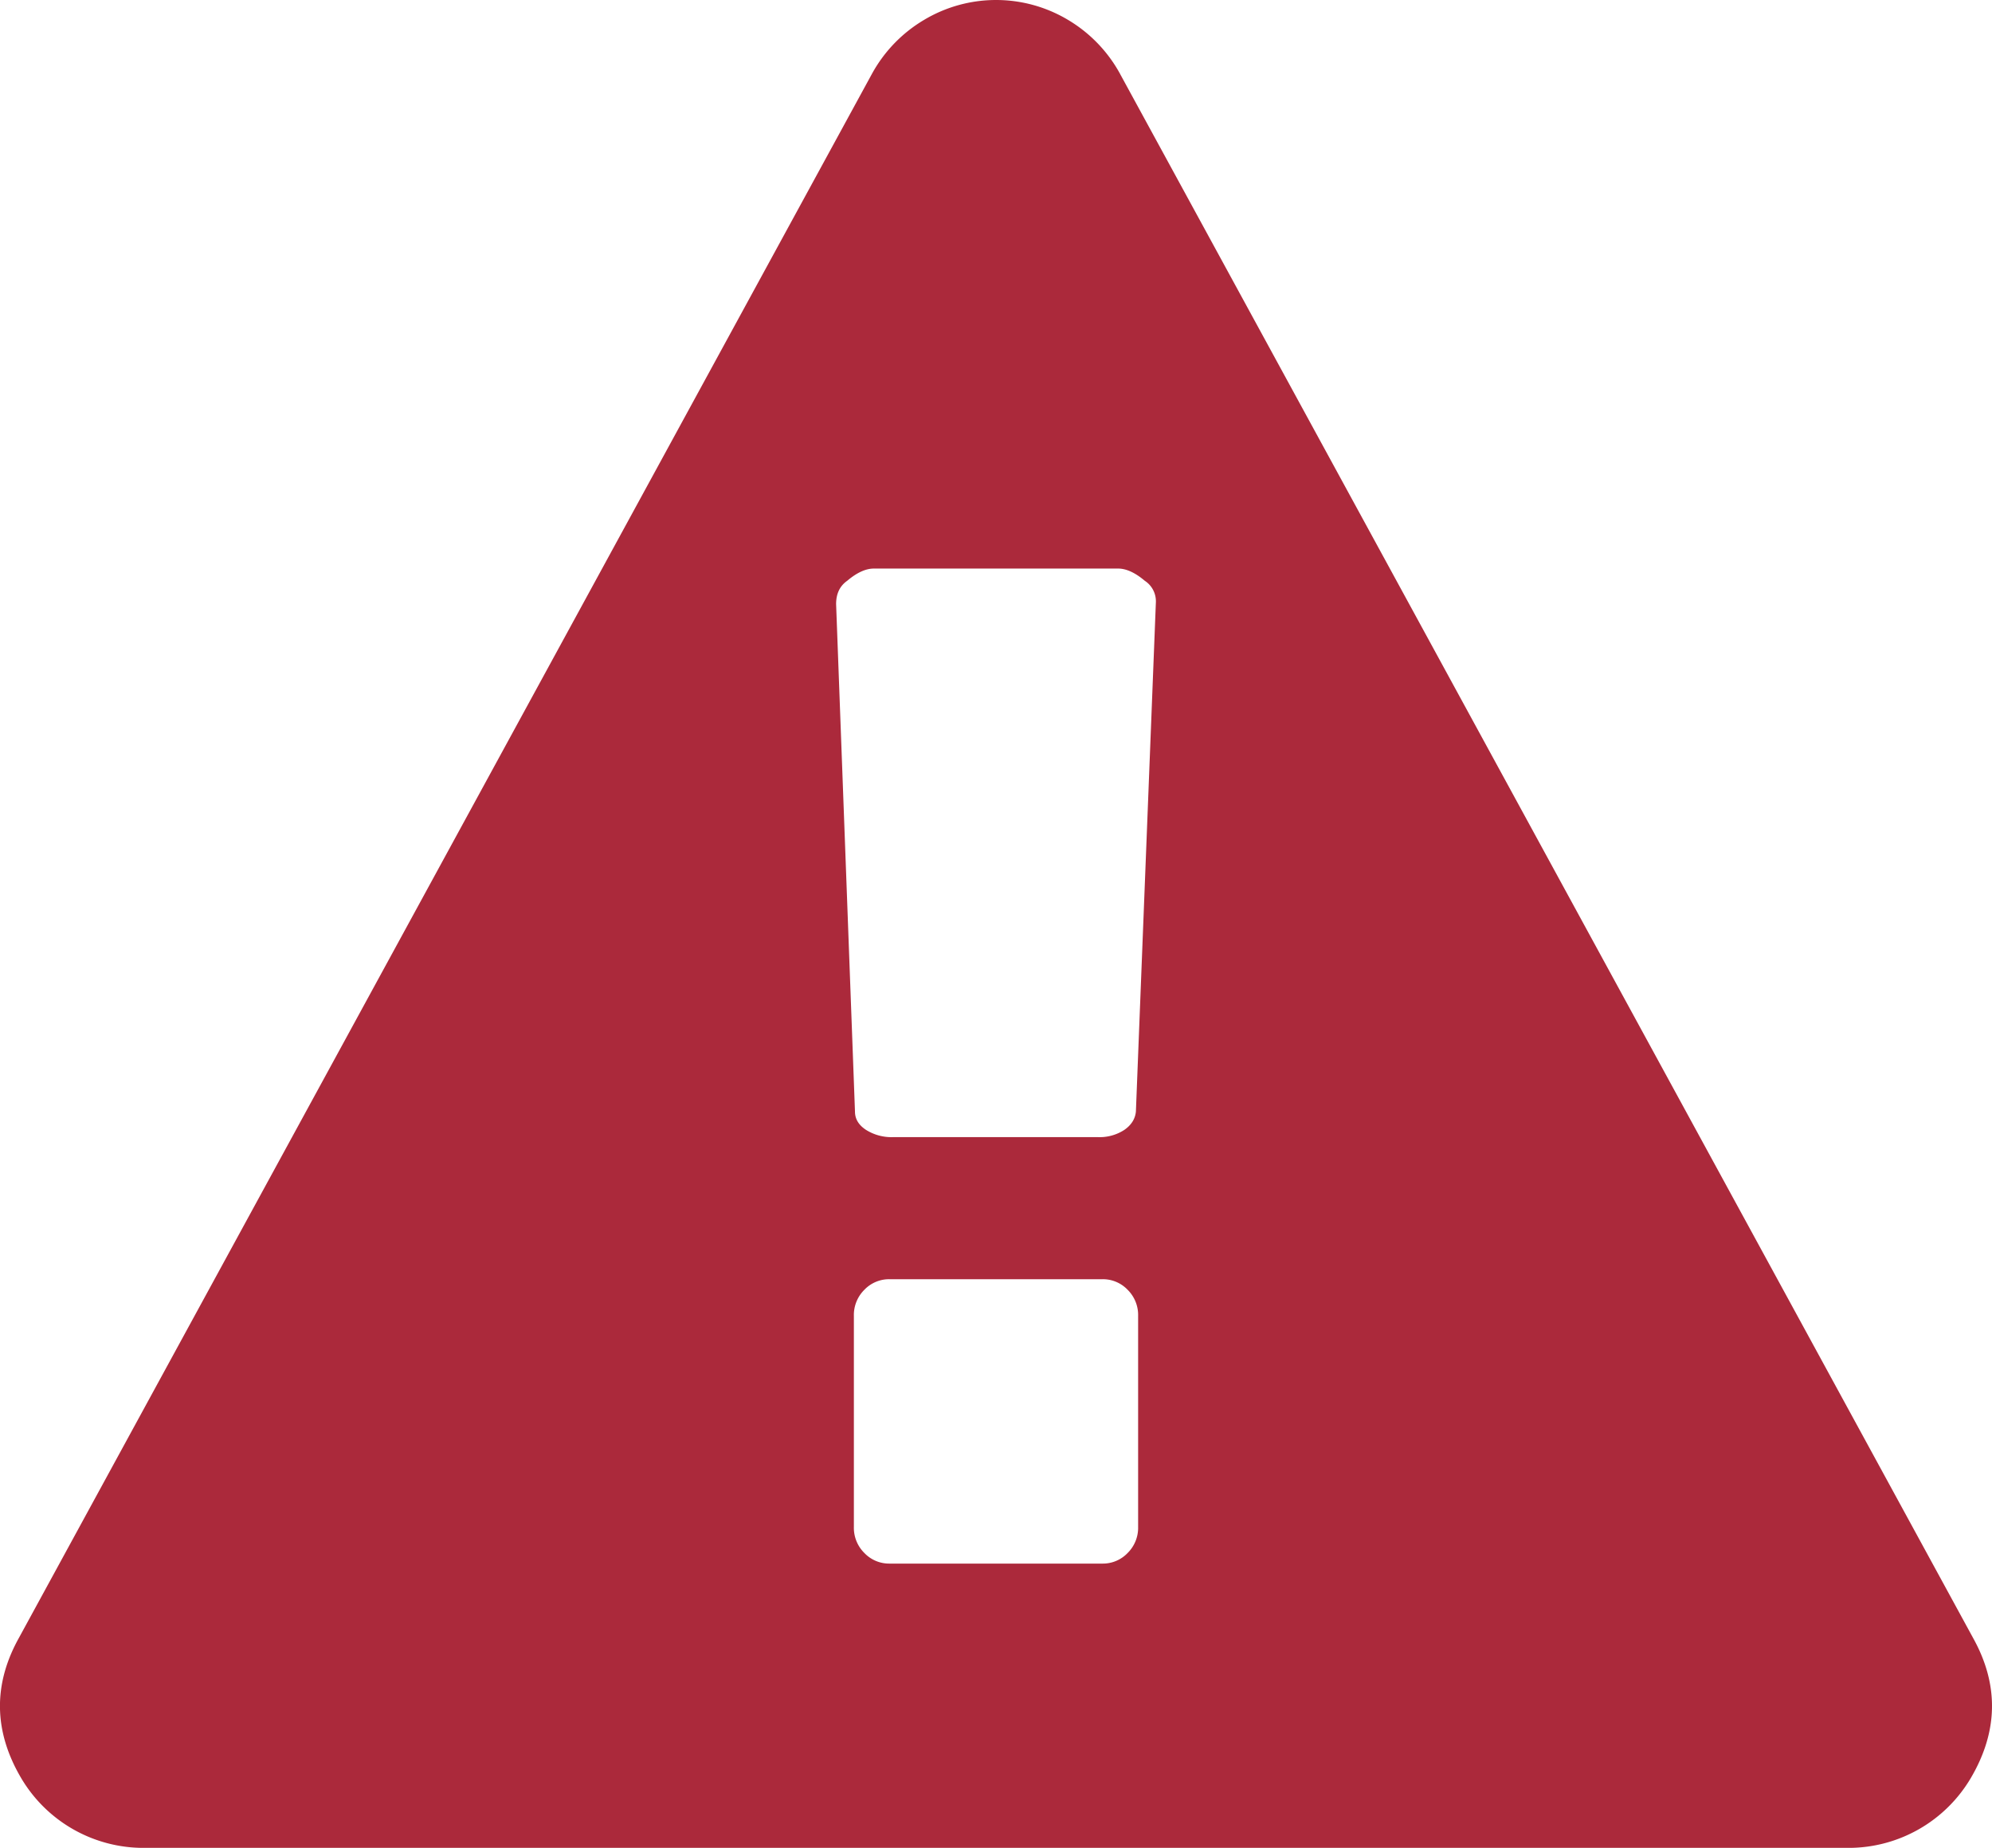 <svg id="svg2" xmlns="http://www.w3.org/2000/svg" viewBox="0 0 991.18 919.34"><defs><style>.cls-1{fill:#a61c2f;fill-opacity:0.94;}</style></defs><g id="g4"><path id="path6" class="cls-1" d="M571.05,789.39v-105a17.64,17.64,0,0,0-5.25-13,17,17,0,0,0-12.43-5.24H447.29a17,17,0,0,0-12.43,5.24,17.64,17.64,0,0,0-5.25,13v105a17.62,17.62,0,0,0,5.25,13,17,17,0,0,0,12.43,5.25H553.37a17,17,0,0,0,12.43-5.25A17.62,17.62,0,0,0,571.05,789.39Zm-1.11-206.63,9.95-253.59a12.18,12.18,0,0,0-5.53-10.5q-7.18-6.07-13.26-6.08H439.55q-6.07,0-13.26,6.08-5.52,3.87-5.52,11.6l9.39,252.49q0,5.52,5.53,9.12A23.81,23.81,0,0,0,449,595.47H551.16a22.49,22.49,0,0,0,13-3.59Q569.39,588.28,569.94,582.76Zm-7.73-516,424.31,777.9q19.34,34.8-1.11,69.61a70.65,70.65,0,0,1-60.77,34.81H76a70.68,70.68,0,0,1-60.78-34.81q-20.43-34.8-1.1-69.61L438.45,66.74a70.53,70.53,0,0,1,26-27.07,69.78,69.78,0,0,1,71.82,0A70.6,70.6,0,0,1,562.21,66.74Z" transform="translate(-4.74 -29.72)"/></g></svg>